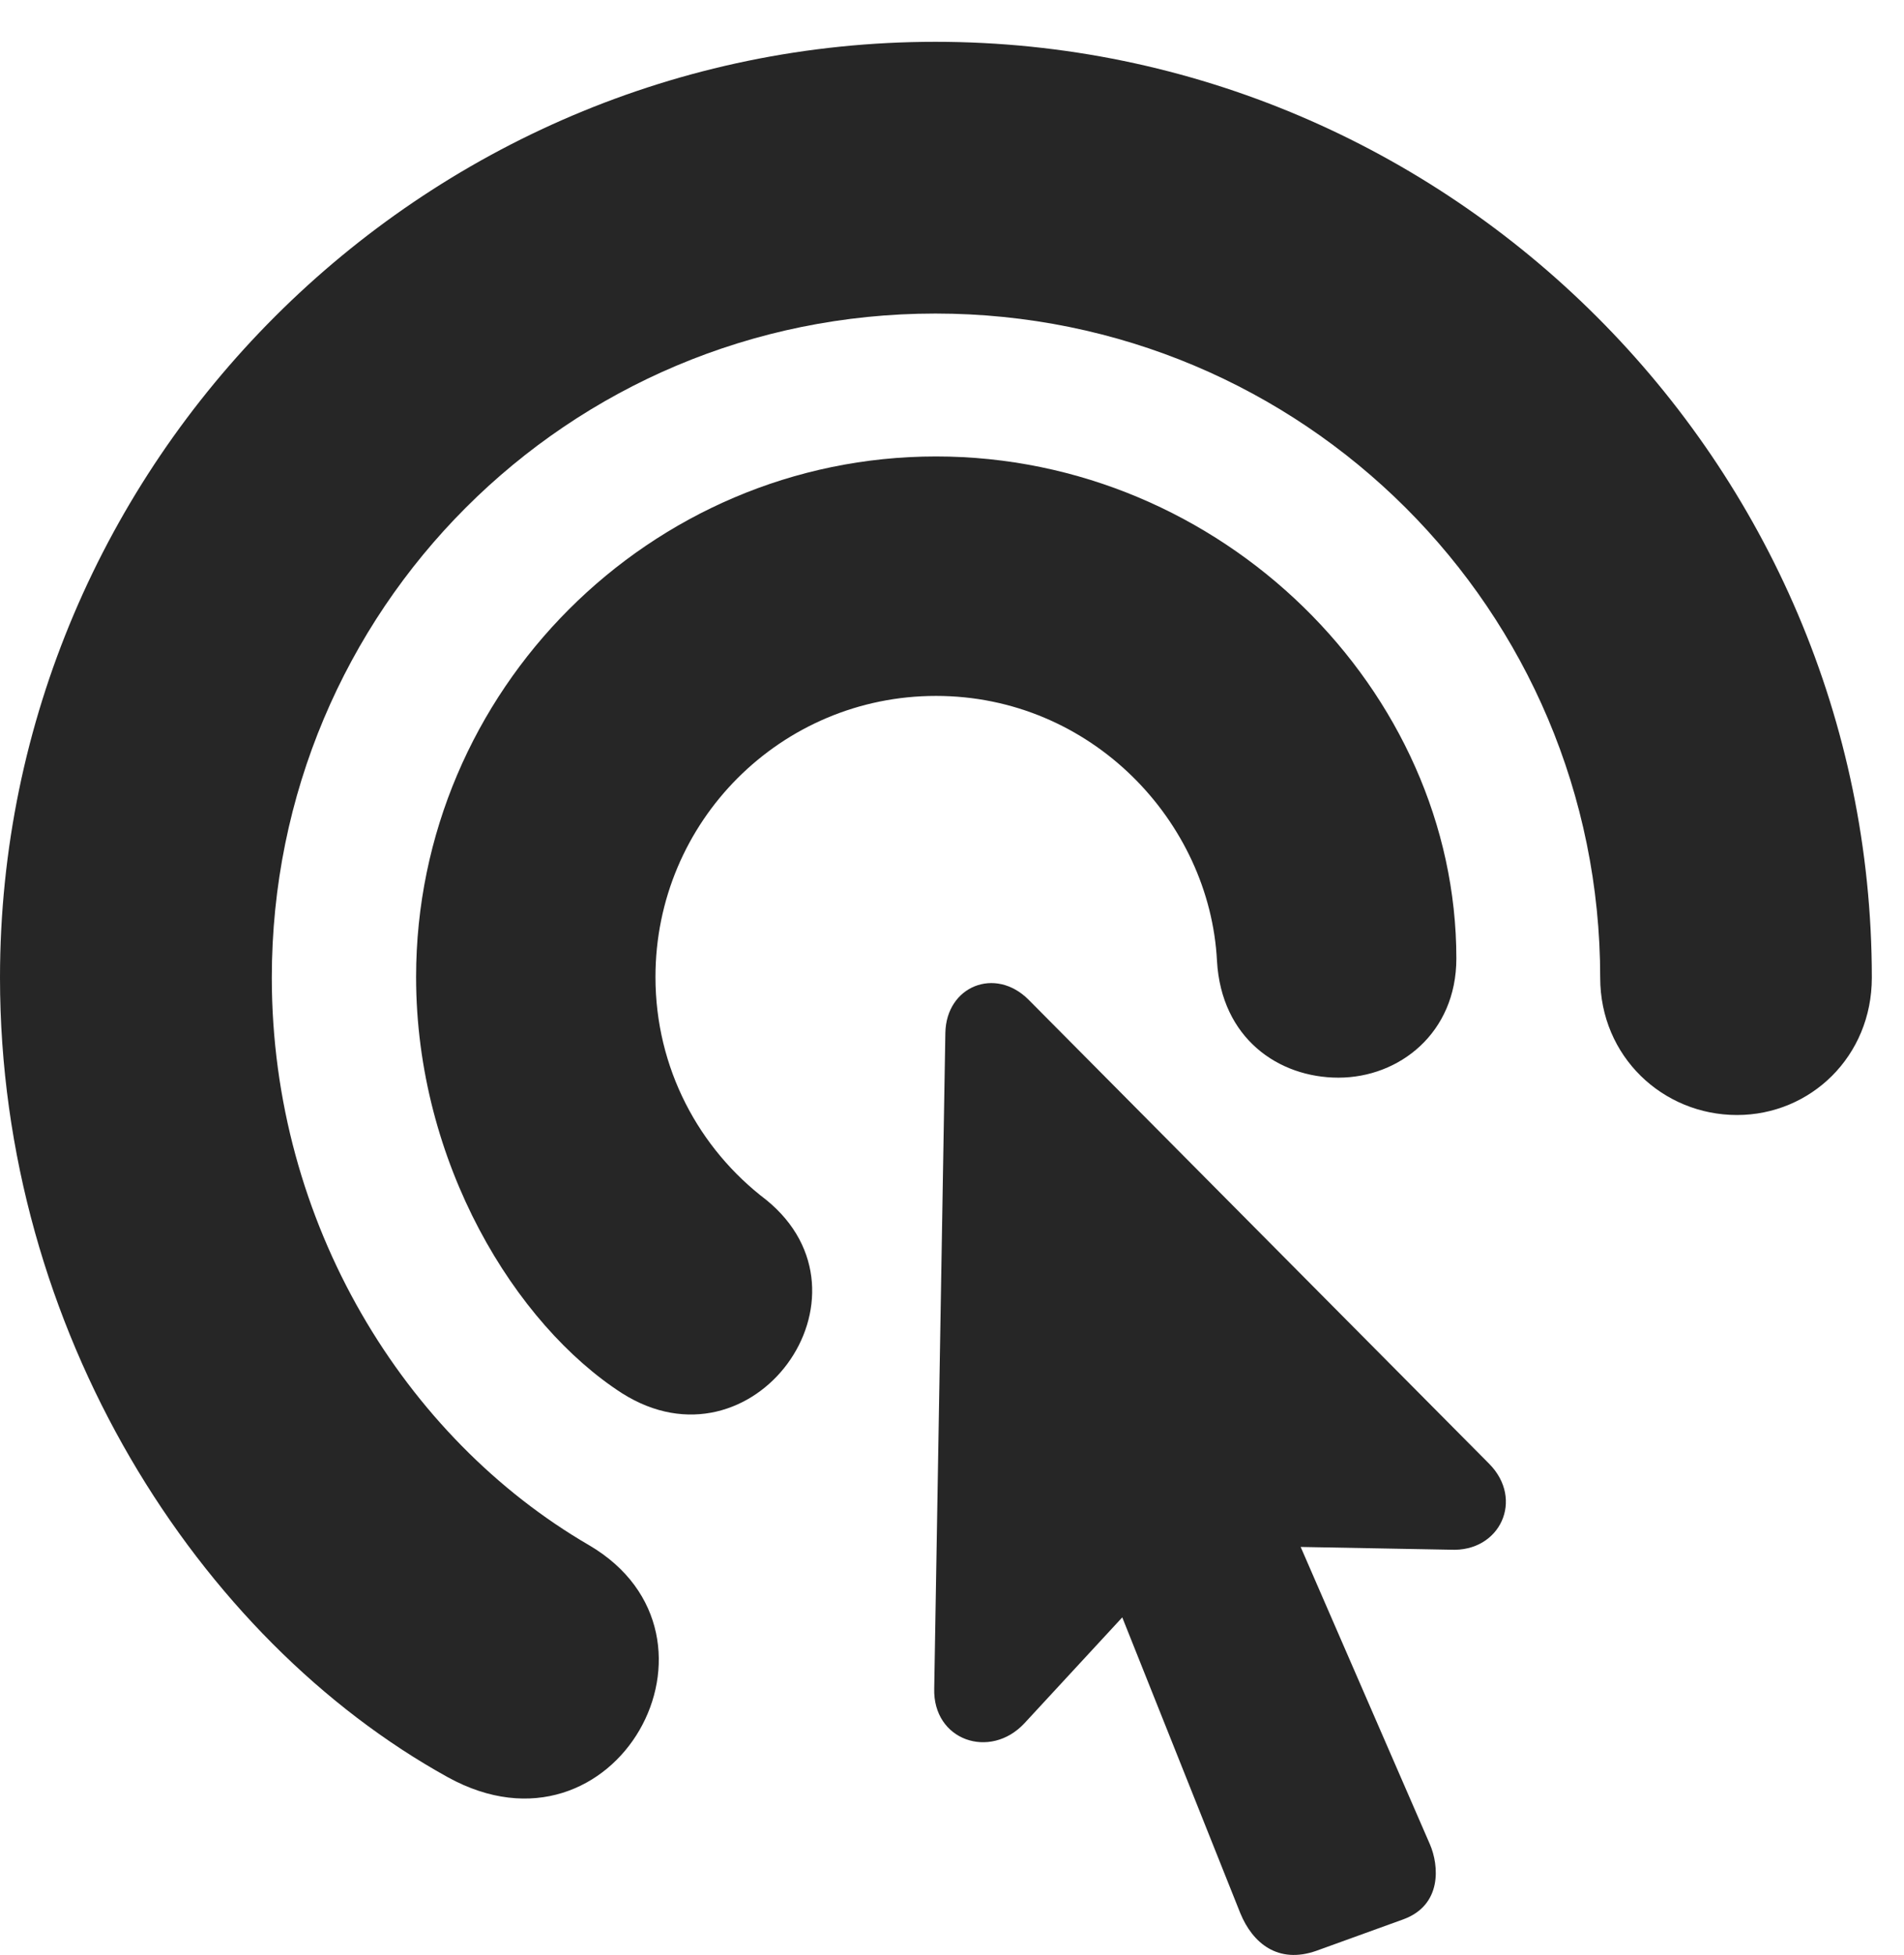 <?xml version="1.0" encoding="UTF-8"?>
<!--Generator: Apple Native CoreSVG 326-->
<!DOCTYPE svg PUBLIC "-//W3C//DTD SVG 1.1//EN" "http://www.w3.org/Graphics/SVG/1.1/DTD/svg11.dtd">
<svg version="1.1" xmlns="http://www.w3.org/2000/svg" xmlns:xlink="http://www.w3.org/1999/xlink"
       viewBox="0 0 21.365 21.928">
       <g>
              <rect height="21.928" opacity="0" width="21.365" x="0" y="0" />
              <path d="M0 10.967C0 14.923 2.225 18.388 5.025 19.935C6.909 20.974 8.348 18.353 6.611 17.333C4.54 16.13 3.05 13.721 3.05 10.967C3.05 6.842 6.371 3.517 10.496 3.517C14.62 3.517 17.956 6.842 17.956 10.967C17.956 11.851 18.659 12.507 19.491 12.507C20.317 12.507 21.004 11.849 21.004 10.967C21.004 5.189 16.273 0.469 10.496 0.469C4.728 0.469 0 5.189 0 10.967Z"
                     fill="currentColor" fill-opacity="0.85" />
              <path d="M4.669 10.959C4.669 13.048 5.786 14.859 6.98 15.628C8.452 16.56 9.92 14.533 8.598 13.459C7.842 12.885 7.355 11.982 7.355 10.959C7.355 9.215 8.763 7.806 10.503 7.806C12.243 7.806 13.576 9.212 13.656 10.78C13.706 11.647 14.346 12.088 15.019 12.088C15.7 12.088 16.342 11.588 16.342 10.751C16.342 7.748 13.714 5.12 10.503 5.12C7.297 5.12 4.669 7.748 4.669 10.959Z"
                     fill="currentColor" fill-opacity="0.85" />
              <path d="M10.483 18.939C10.466 19.522 11.109 19.743 11.495 19.33L12.593 18.142L13.918 21.461C14.056 21.796 14.341 22.033 14.771 21.882L15.747 21.529C16.184 21.369 16.148 20.925 16.045 20.687L14.595 17.352L16.277 17.383C16.834 17.411 17.107 16.818 16.709 16.418L11.541 11.213C11.168 10.84 10.618 11.061 10.608 11.586Z"
                     fill="currentColor" fill-opacity="0.85" />
       </g>
</svg>